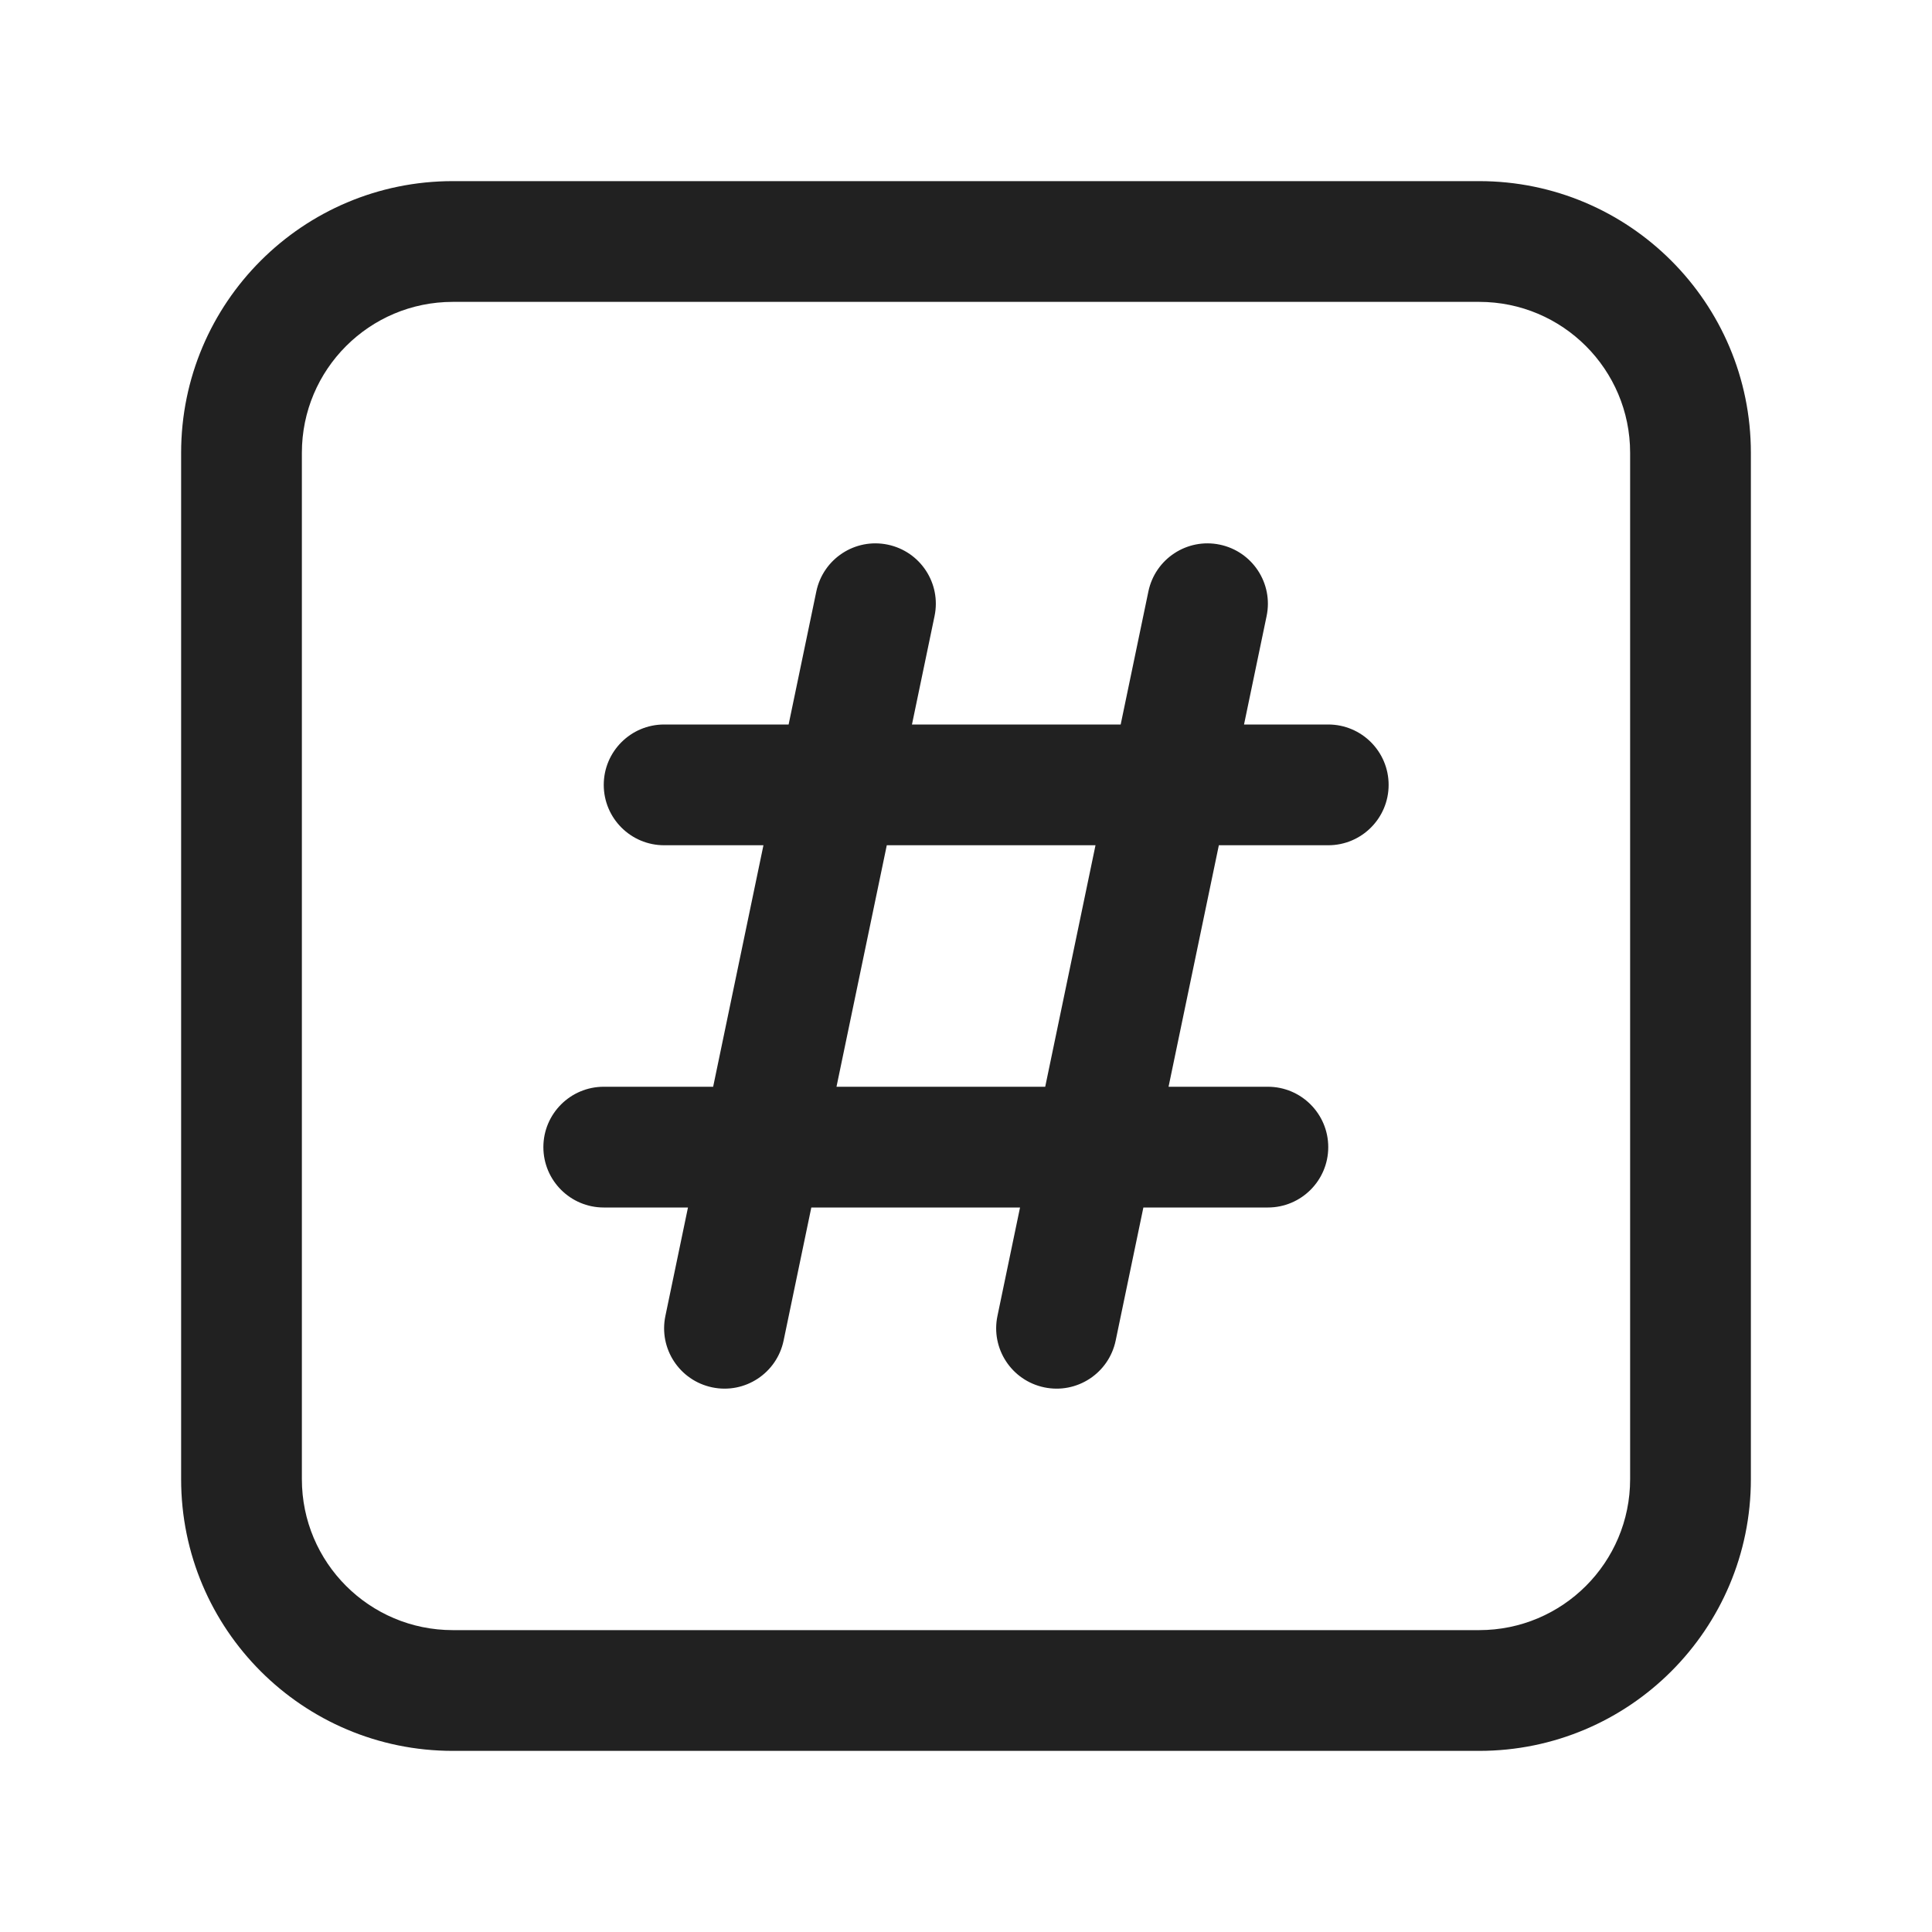 <svg width="32" height="32" viewBox="0 0 32 32" fill="none" xmlns="http://www.w3.org/2000/svg">
<path d="M15.479 10.204C15.592 9.663 15.245 9.134 14.704 9.021C14.163 8.908 13.634 9.255 13.521 9.796L13.062 12H11C10.448 12 10 12.448 10 13C10 13.552 10.448 14 11 14H12.645L11.812 18H10C9.448 18 9 18.448 9 19C9 19.552 9.448 20 10 20H11.395L11.021 21.796C10.908 22.337 11.255 22.866 11.796 22.979C12.337 23.092 12.866 22.745 12.979 22.204L13.438 20H16.895L16.521 21.796C16.408 22.337 16.755 22.866 17.296 22.979C17.837 23.092 18.366 22.745 18.479 22.204L18.938 20H21C21.552 20 22 19.552 22 19C22 18.448 21.552 18 21 18H19.355L20.188 14H22C22.552 14 23 13.552 23 13C23 12.448 22.552 12 22 12H20.605L20.979 10.204C21.092 9.663 20.745 9.134 20.204 9.021C19.663 8.908 19.134 9.255 19.021 9.796L18.562 12H15.105L15.479 10.204ZM13.855 18L14.688 14H18.145L17.312 18H13.855ZM7.5 3C5.015 3 3 5.015 3 7.5V24.5C3 26.985 5.015 29 7.5 29H24.5C26.985 29 29 26.985 29 24.5V7.5C29 5.015 26.985 3 24.5 3H7.5ZM5 7.5C5 6.119 6.119 5 7.5 5H24.5C25.881 5 27 6.119 27 7.5V24.5C27 25.881 25.881 27 24.5 27H7.5C6.119 27 5 25.881 5 24.5V7.5Z" fill="#212121"/>
</svg>
